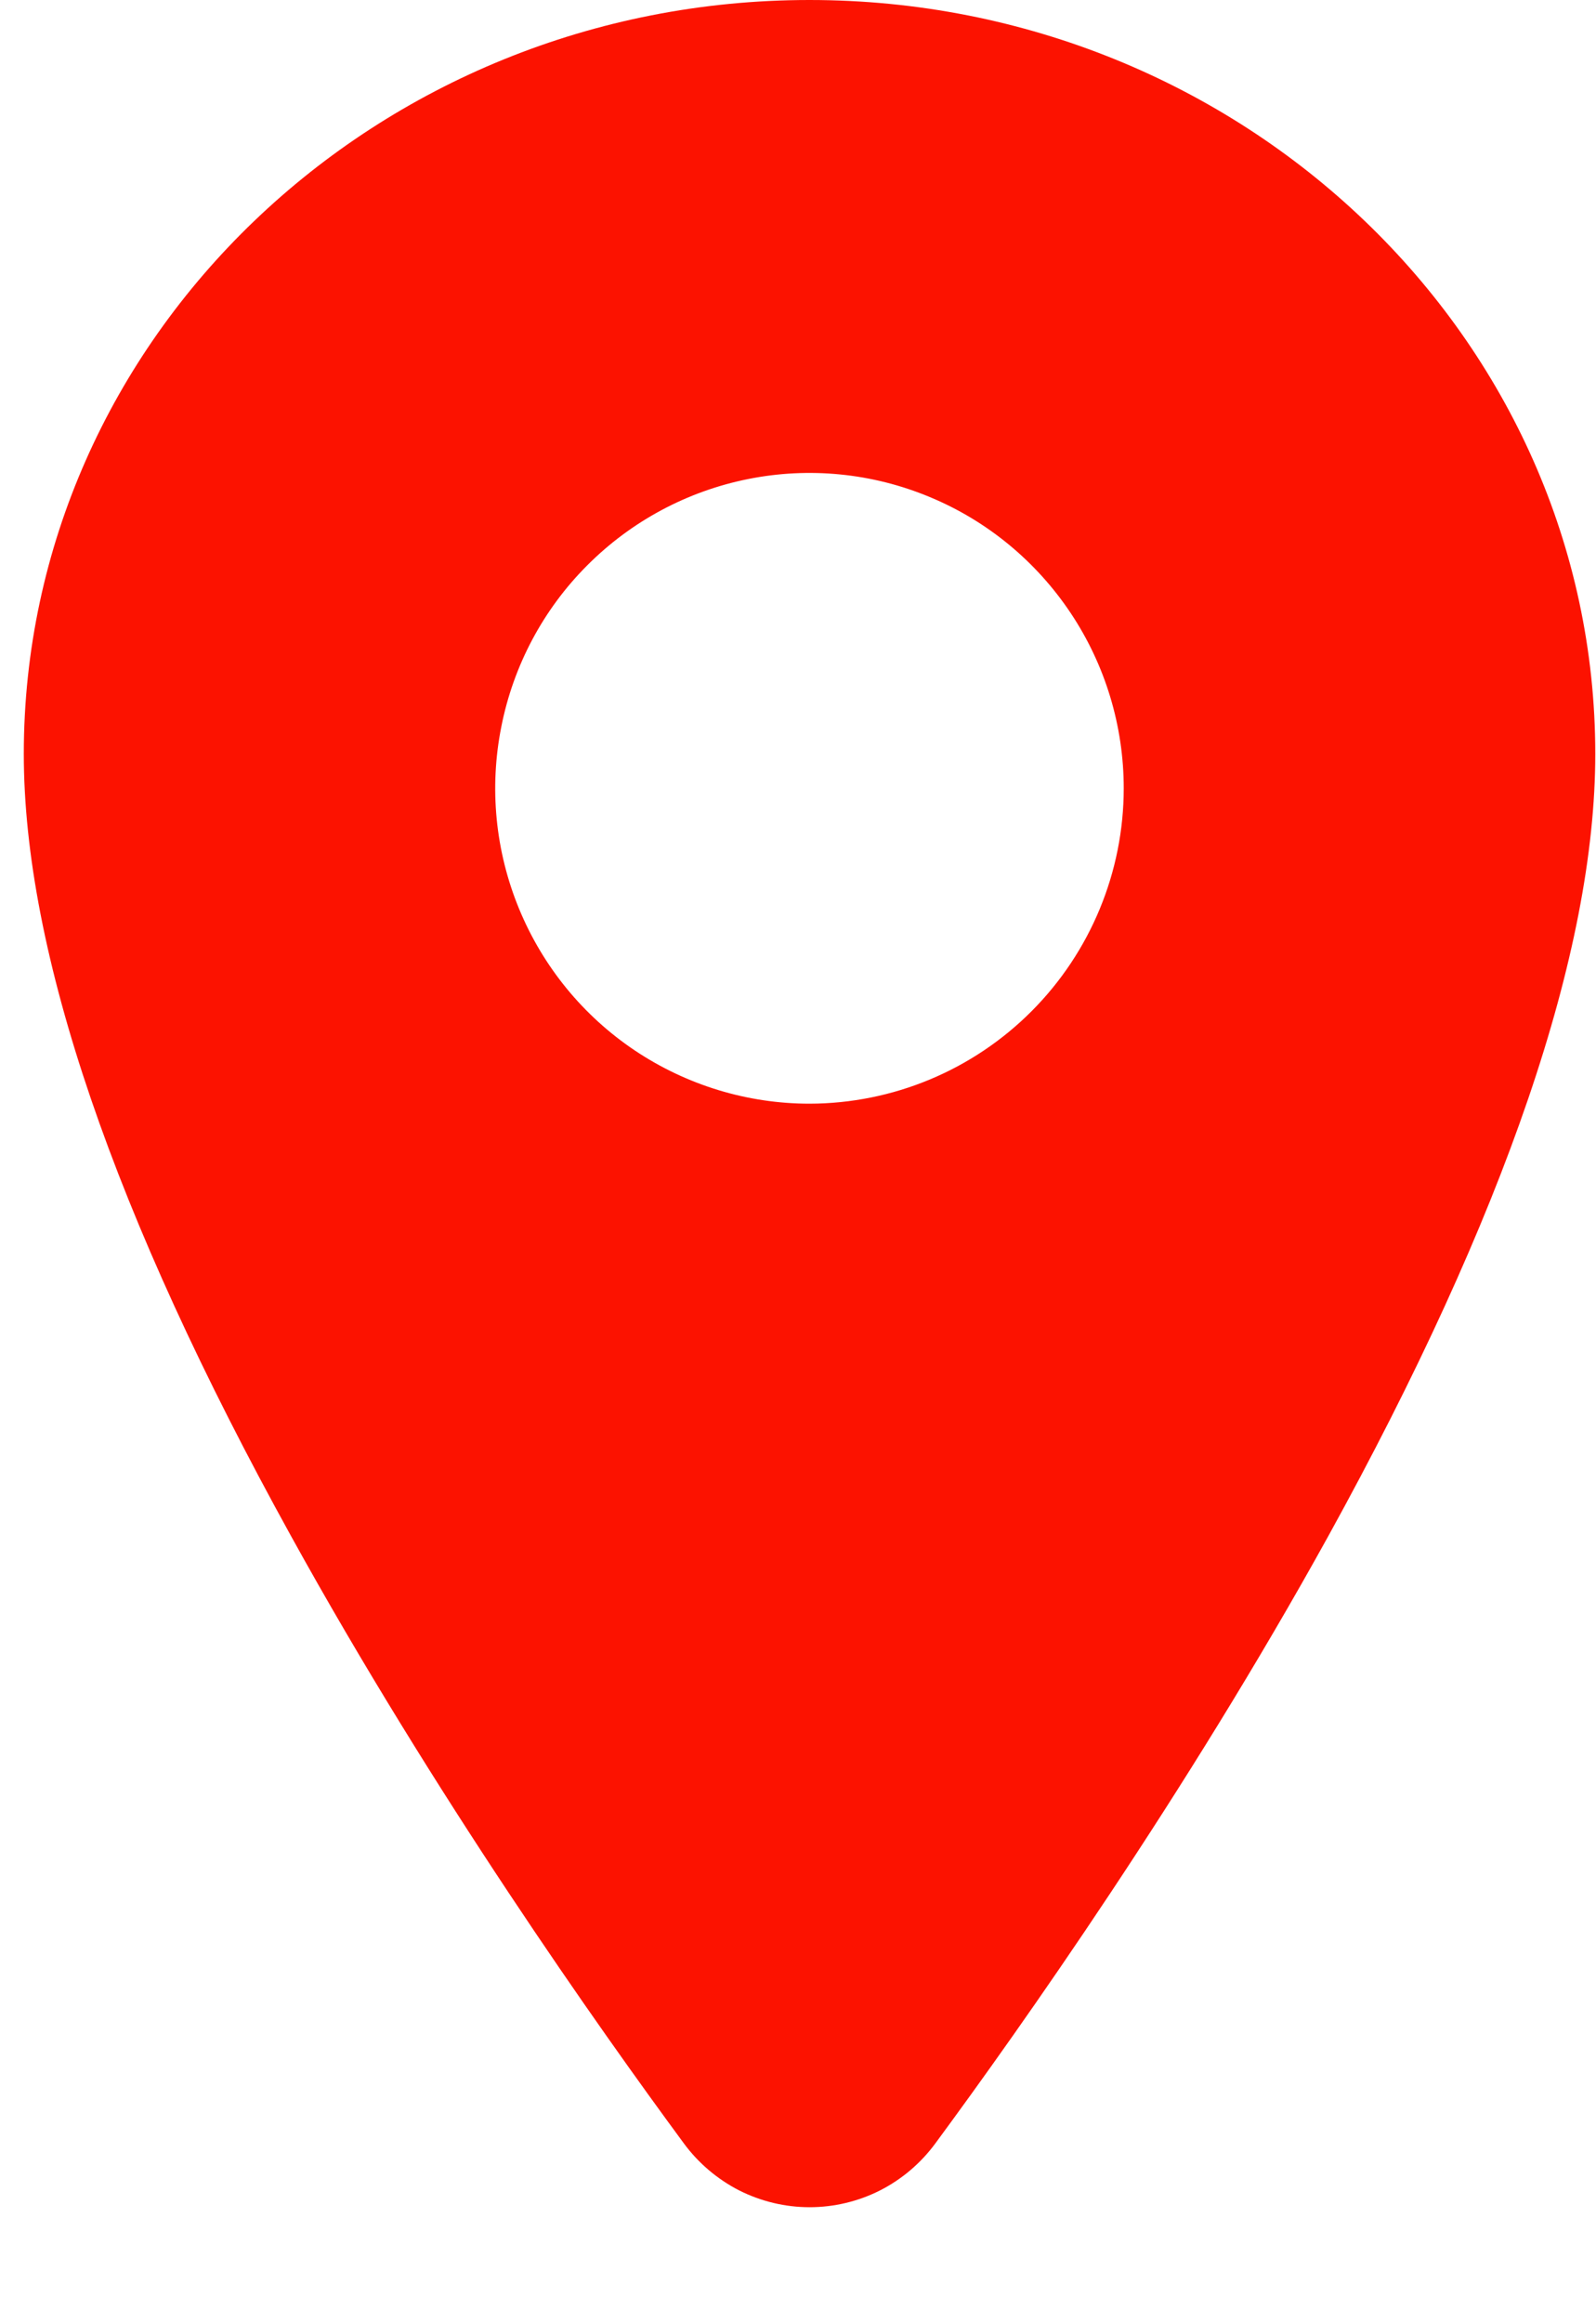 <svg width="11" height="16" viewBox="0 0 11 16" fill="none" xmlns="http://www.w3.org/2000/svg">
<path d="M5.579 0C2.593 0 0.164 2.329 0.164 5.192C0.164 6.555 0.783 8.367 2.006 10.579C2.987 12.355 4.123 13.961 4.713 14.761C4.813 14.897 4.944 15.008 5.094 15.085C5.245 15.161 5.411 15.201 5.58 15.201C5.749 15.201 5.916 15.161 6.066 15.085C6.217 15.008 6.347 14.897 6.447 14.761C7.037 13.961 8.173 12.355 9.155 10.579C10.375 8.368 10.995 6.555 10.995 5.192C10.995 2.329 8.565 0 5.579 0ZM5.579 7.601C5.151 7.601 4.732 7.473 4.376 7.235C4.019 6.996 3.742 6.657 3.578 6.26C3.414 5.863 3.371 5.427 3.455 5.006C3.538 4.584 3.744 4.197 4.047 3.894C4.35 3.59 4.736 3.383 5.157 3.299C5.577 3.215 6.012 3.258 6.408 3.423C6.804 3.587 7.142 3.866 7.38 4.223C7.618 4.58 7.745 5 7.745 5.429C7.745 6.005 7.516 6.557 7.11 6.964C6.704 7.371 6.154 7.6 5.579 7.601Z" fill="#FC1200"/>
</svg>
